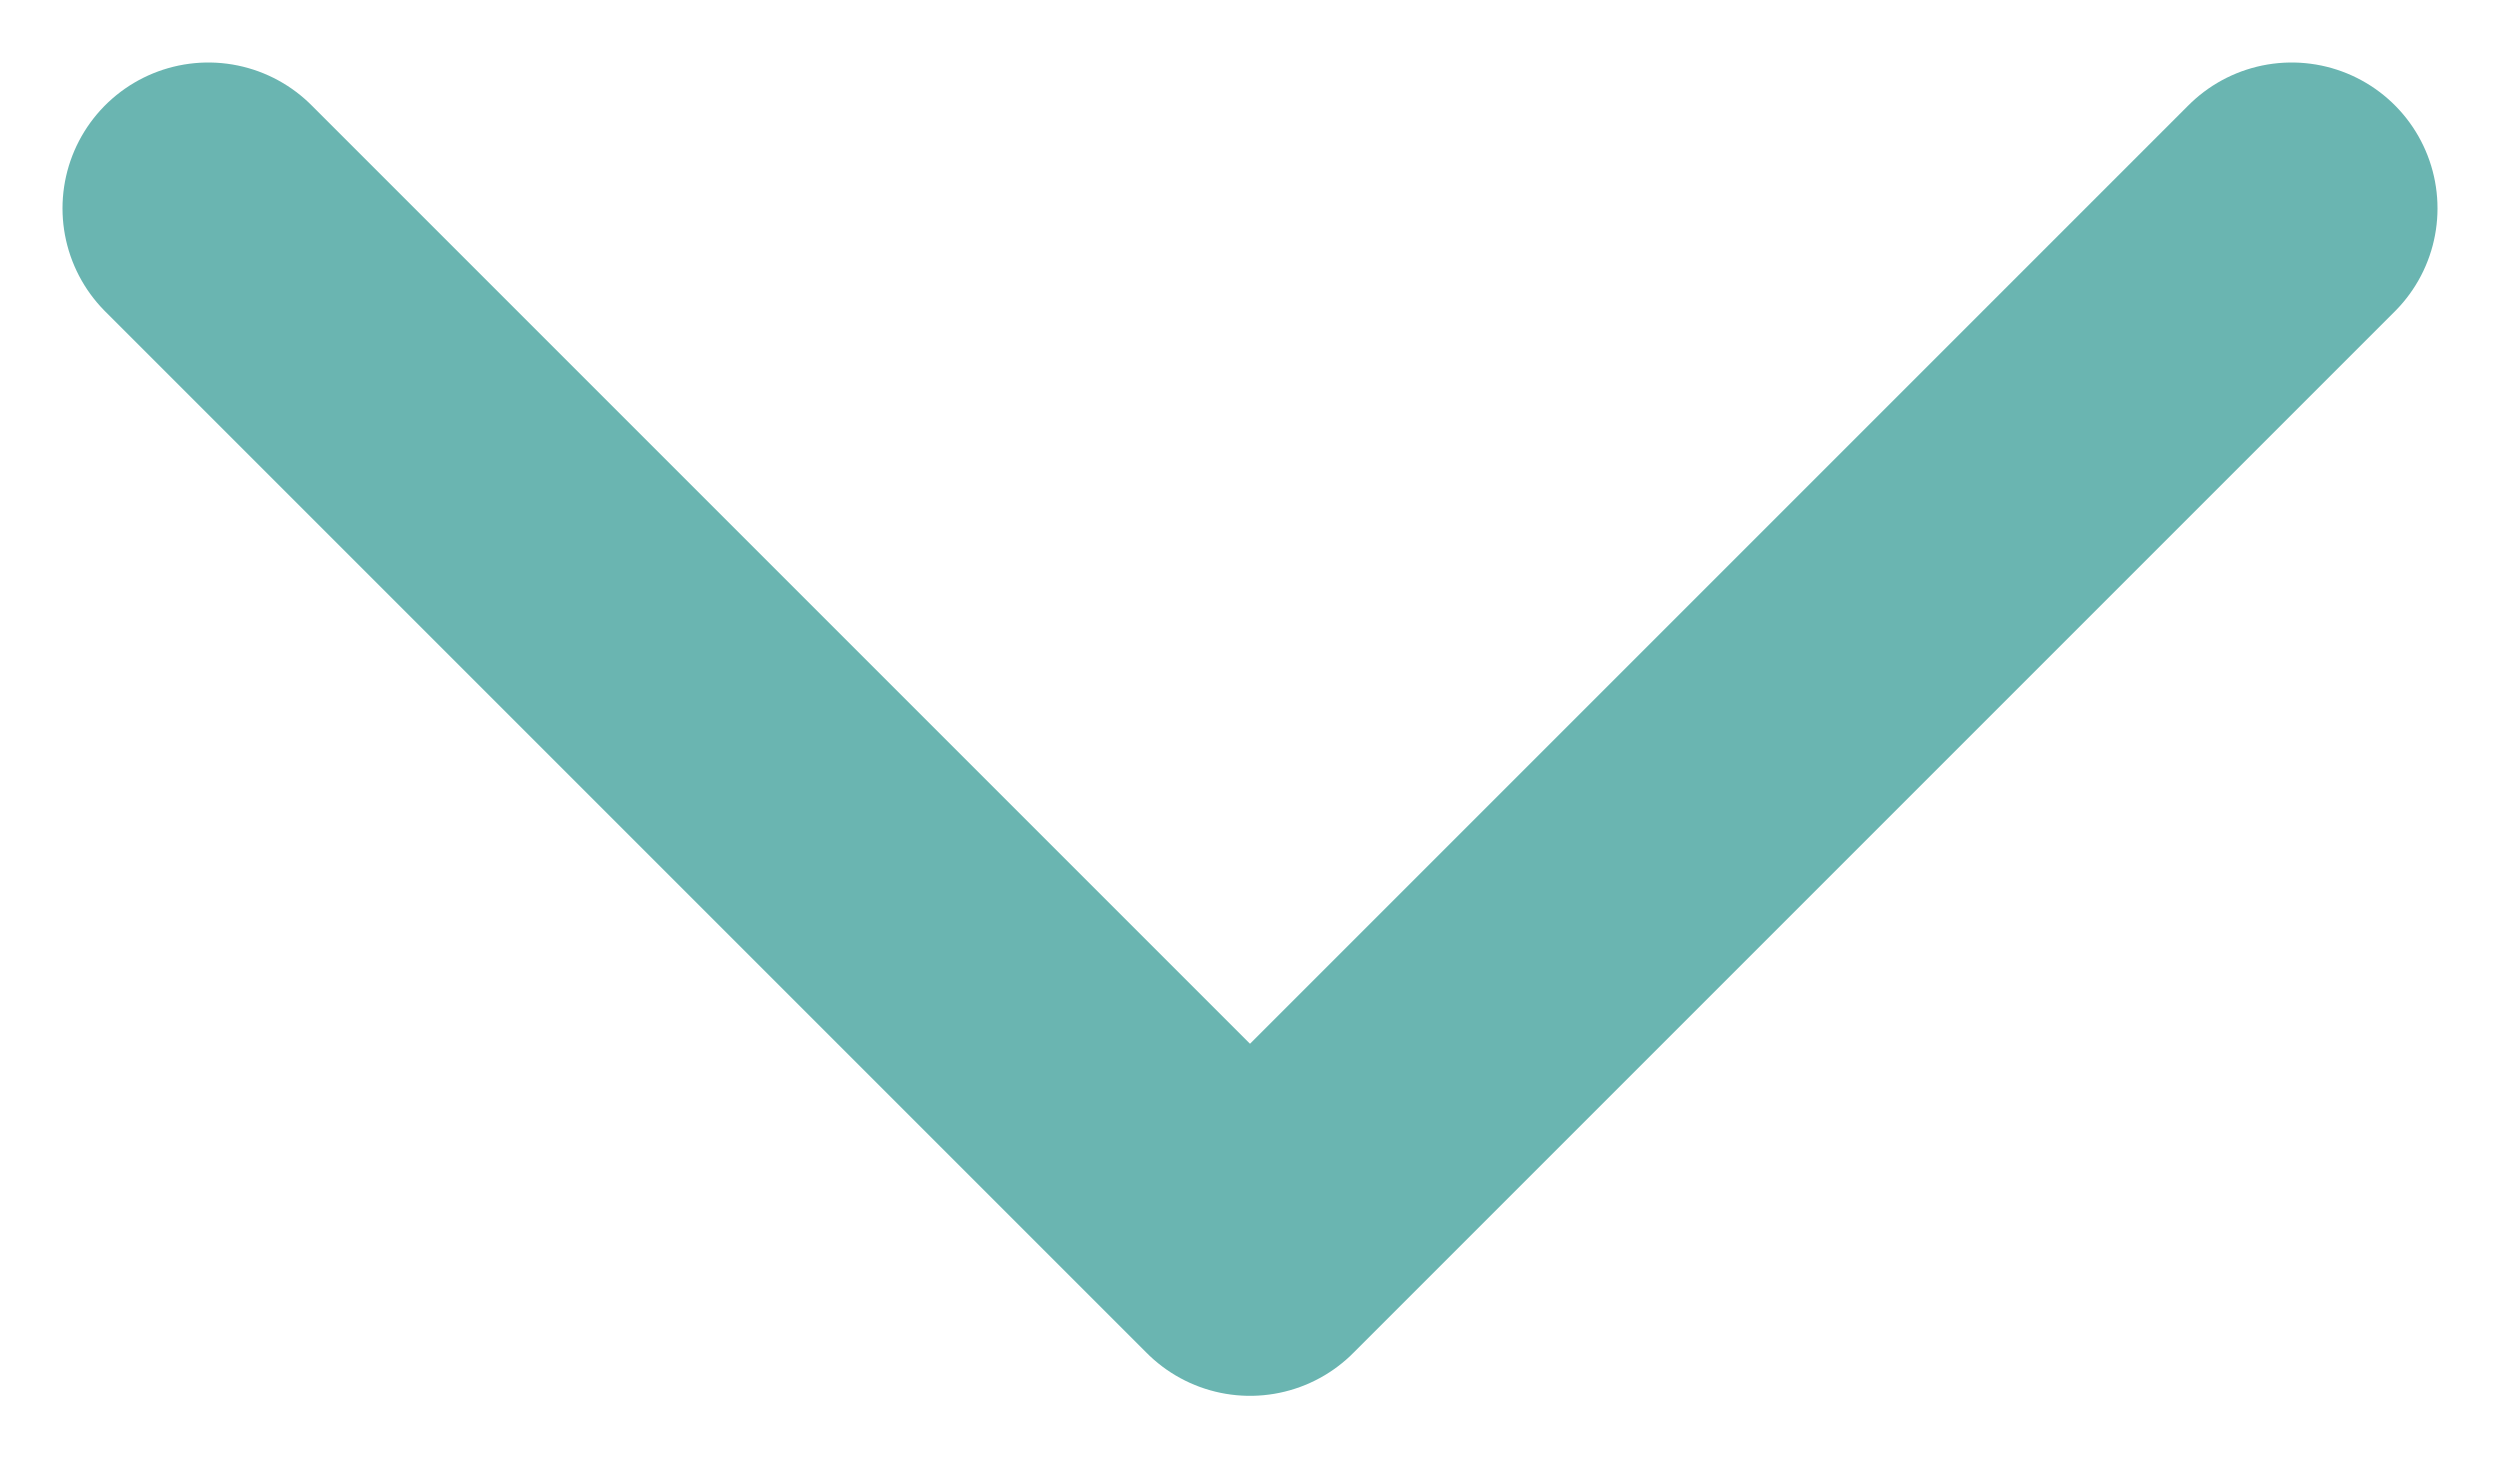 <svg width="12" height="7" viewBox="0 0 12 7" fill="none" xmlns="http://www.w3.org/2000/svg">
<path opacity="0.8" d="M1 1L6 6L11 1" stroke="#45A29E" stroke-width="1.4" stroke-linecap="round" stroke-linejoin="round"/>
</svg>
